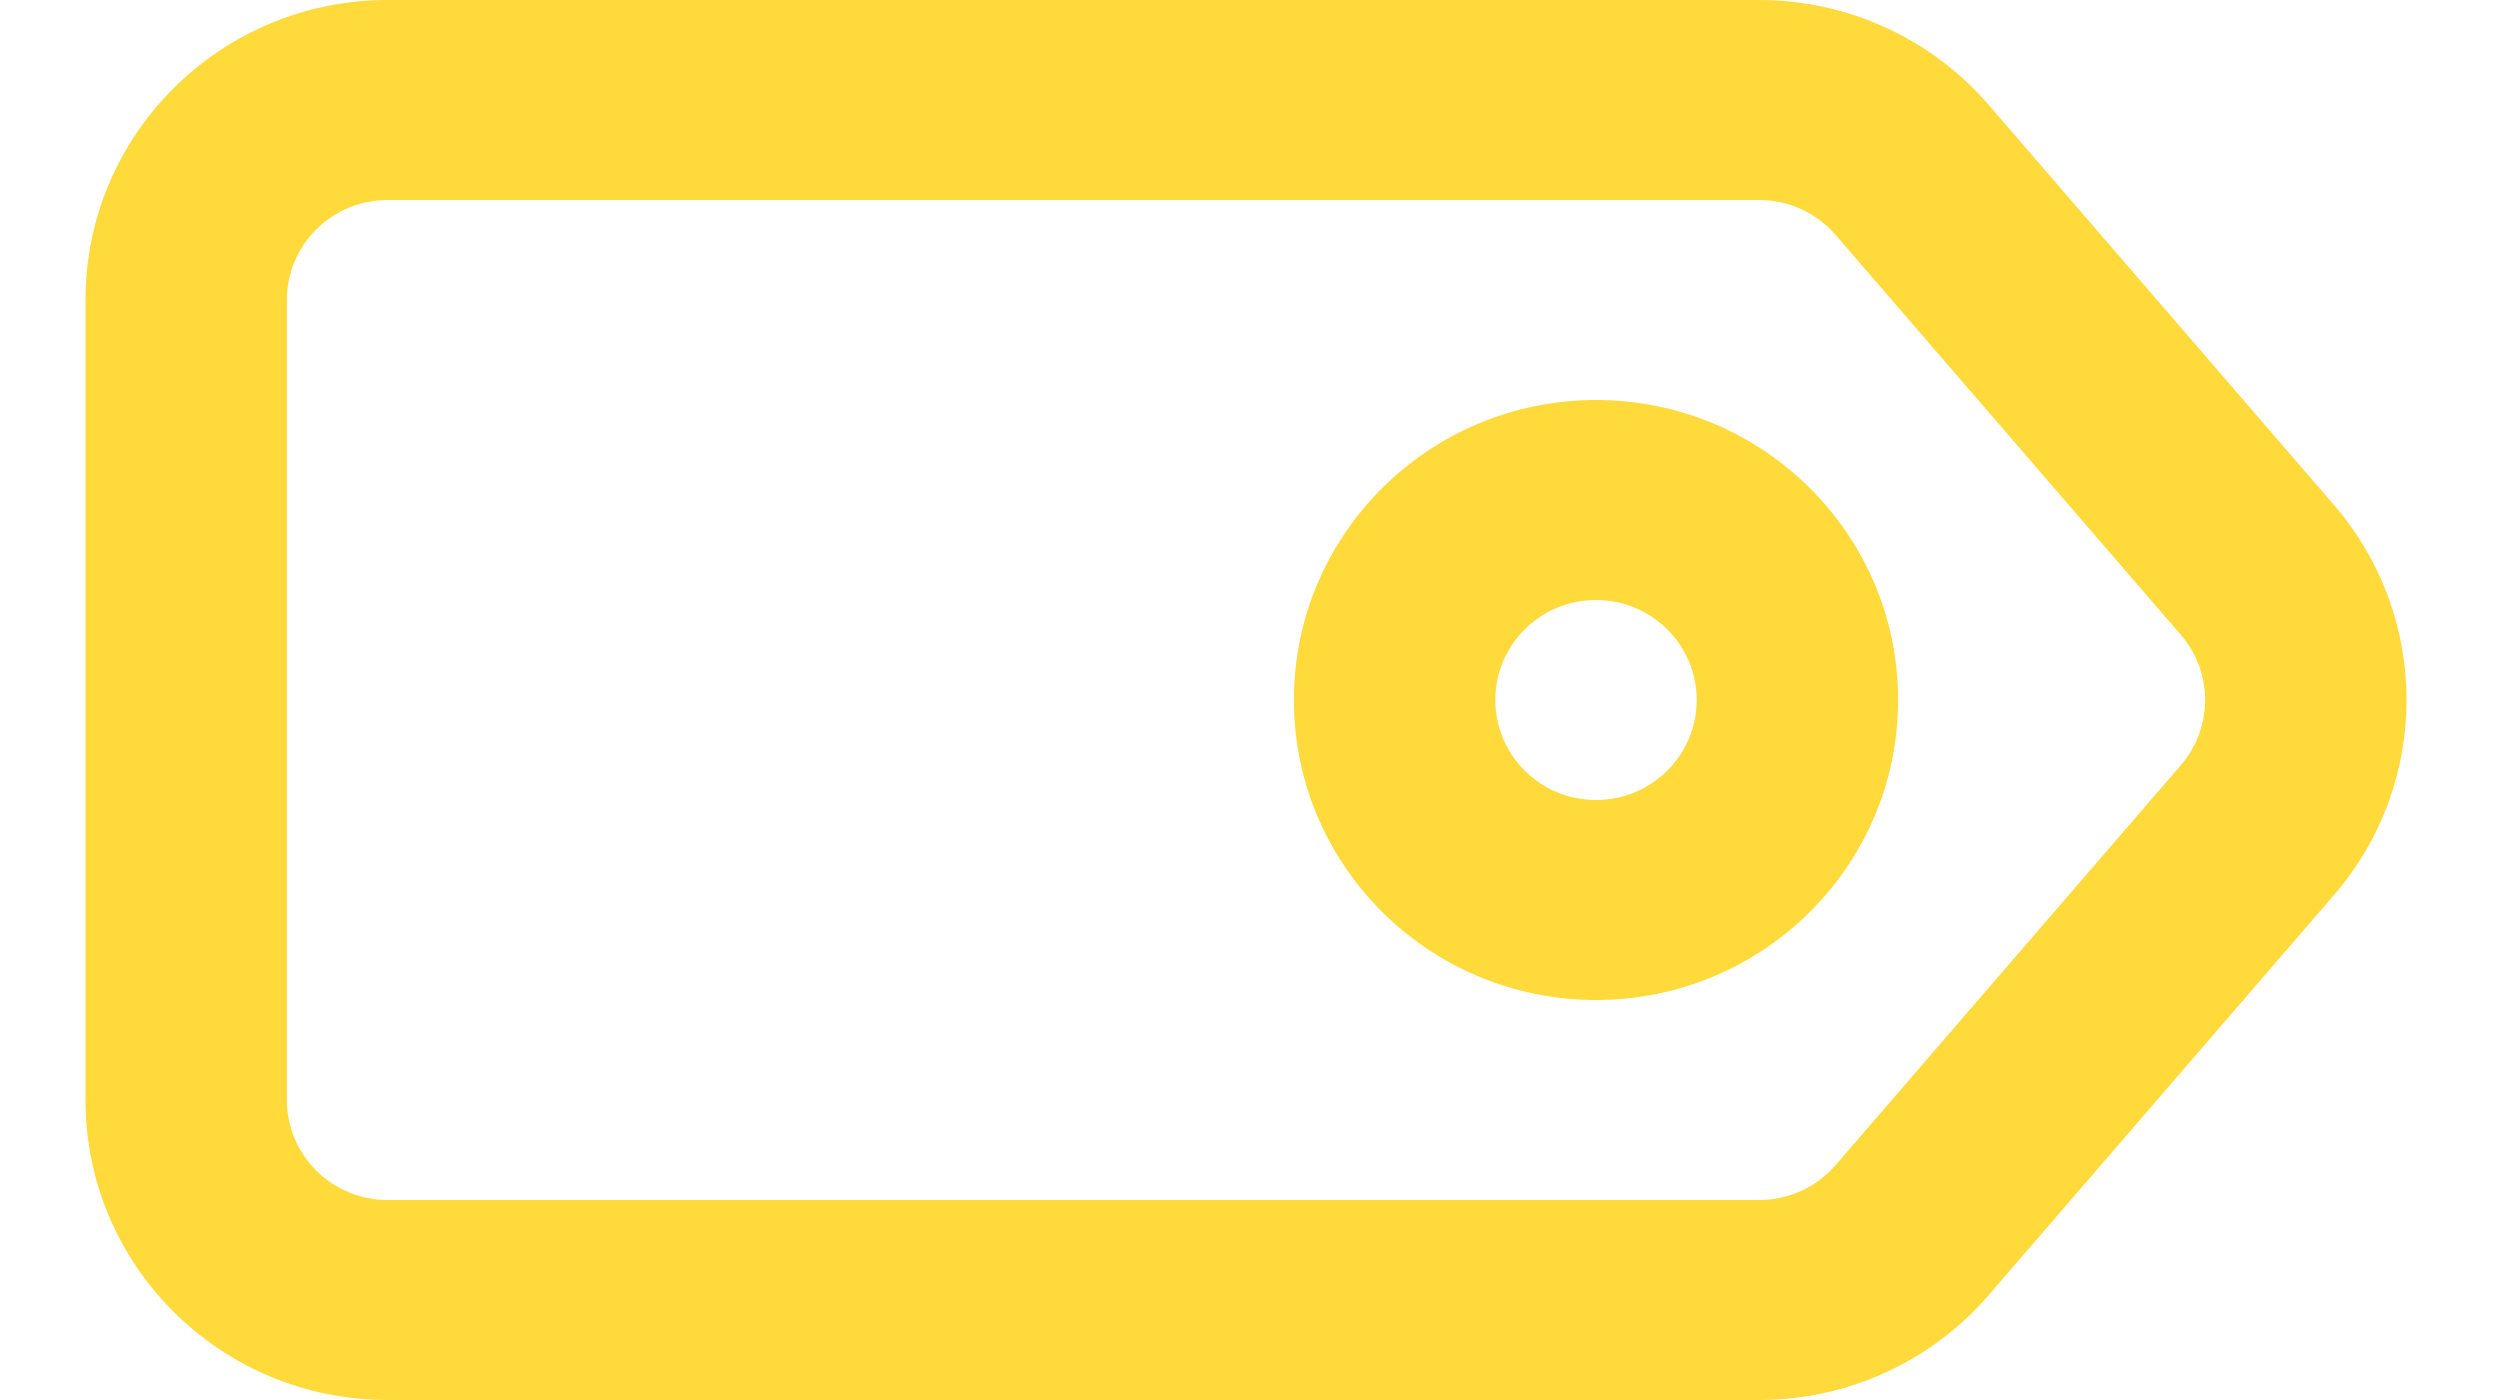 <svg width="25" height="14" viewBox="0 0 25 14" fill="none" xmlns="http://www.w3.org/2000/svg">
<path fill-rule="evenodd" clip-rule="evenodd" d="M2.869 3V11C2.869 11.552 3.32 12 3.876 12H17.592C17.886 12 18.165 11.872 18.356 11.651L21.809 7.651C22.132 7.276 22.132 6.724 21.809 6.349L18.356 2.349C18.165 2.128 17.886 2 17.592 2H3.876C3.32 2 2.869 2.448 2.869 3ZM0.855 3V11C0.855 12.657 2.207 14 3.876 14H17.592C18.474 14 19.312 13.617 19.886 12.952L23.338 8.952C24.308 7.829 24.308 6.171 23.338 5.048L19.886 1.048C19.312 0.383 18.474 0 17.592 0H3.876C2.207 0 0.855 1.343 0.855 3Z" fill="#FFDA3A"/>
<path fill-rule="evenodd" clip-rule="evenodd" d="M15.96 8C16.516 8 16.967 7.552 16.967 7C16.967 6.448 16.516 6 15.96 6C15.404 6 14.953 6.448 14.953 7C14.953 7.552 15.404 8 15.96 8ZM15.96 10C17.629 10 18.981 8.657 18.981 7C18.981 5.343 17.629 4 15.96 4C14.292 4 12.939 5.343 12.939 7C12.939 8.657 14.292 10 15.96 10Z" fill="#FFDA3A"/>
</svg>

